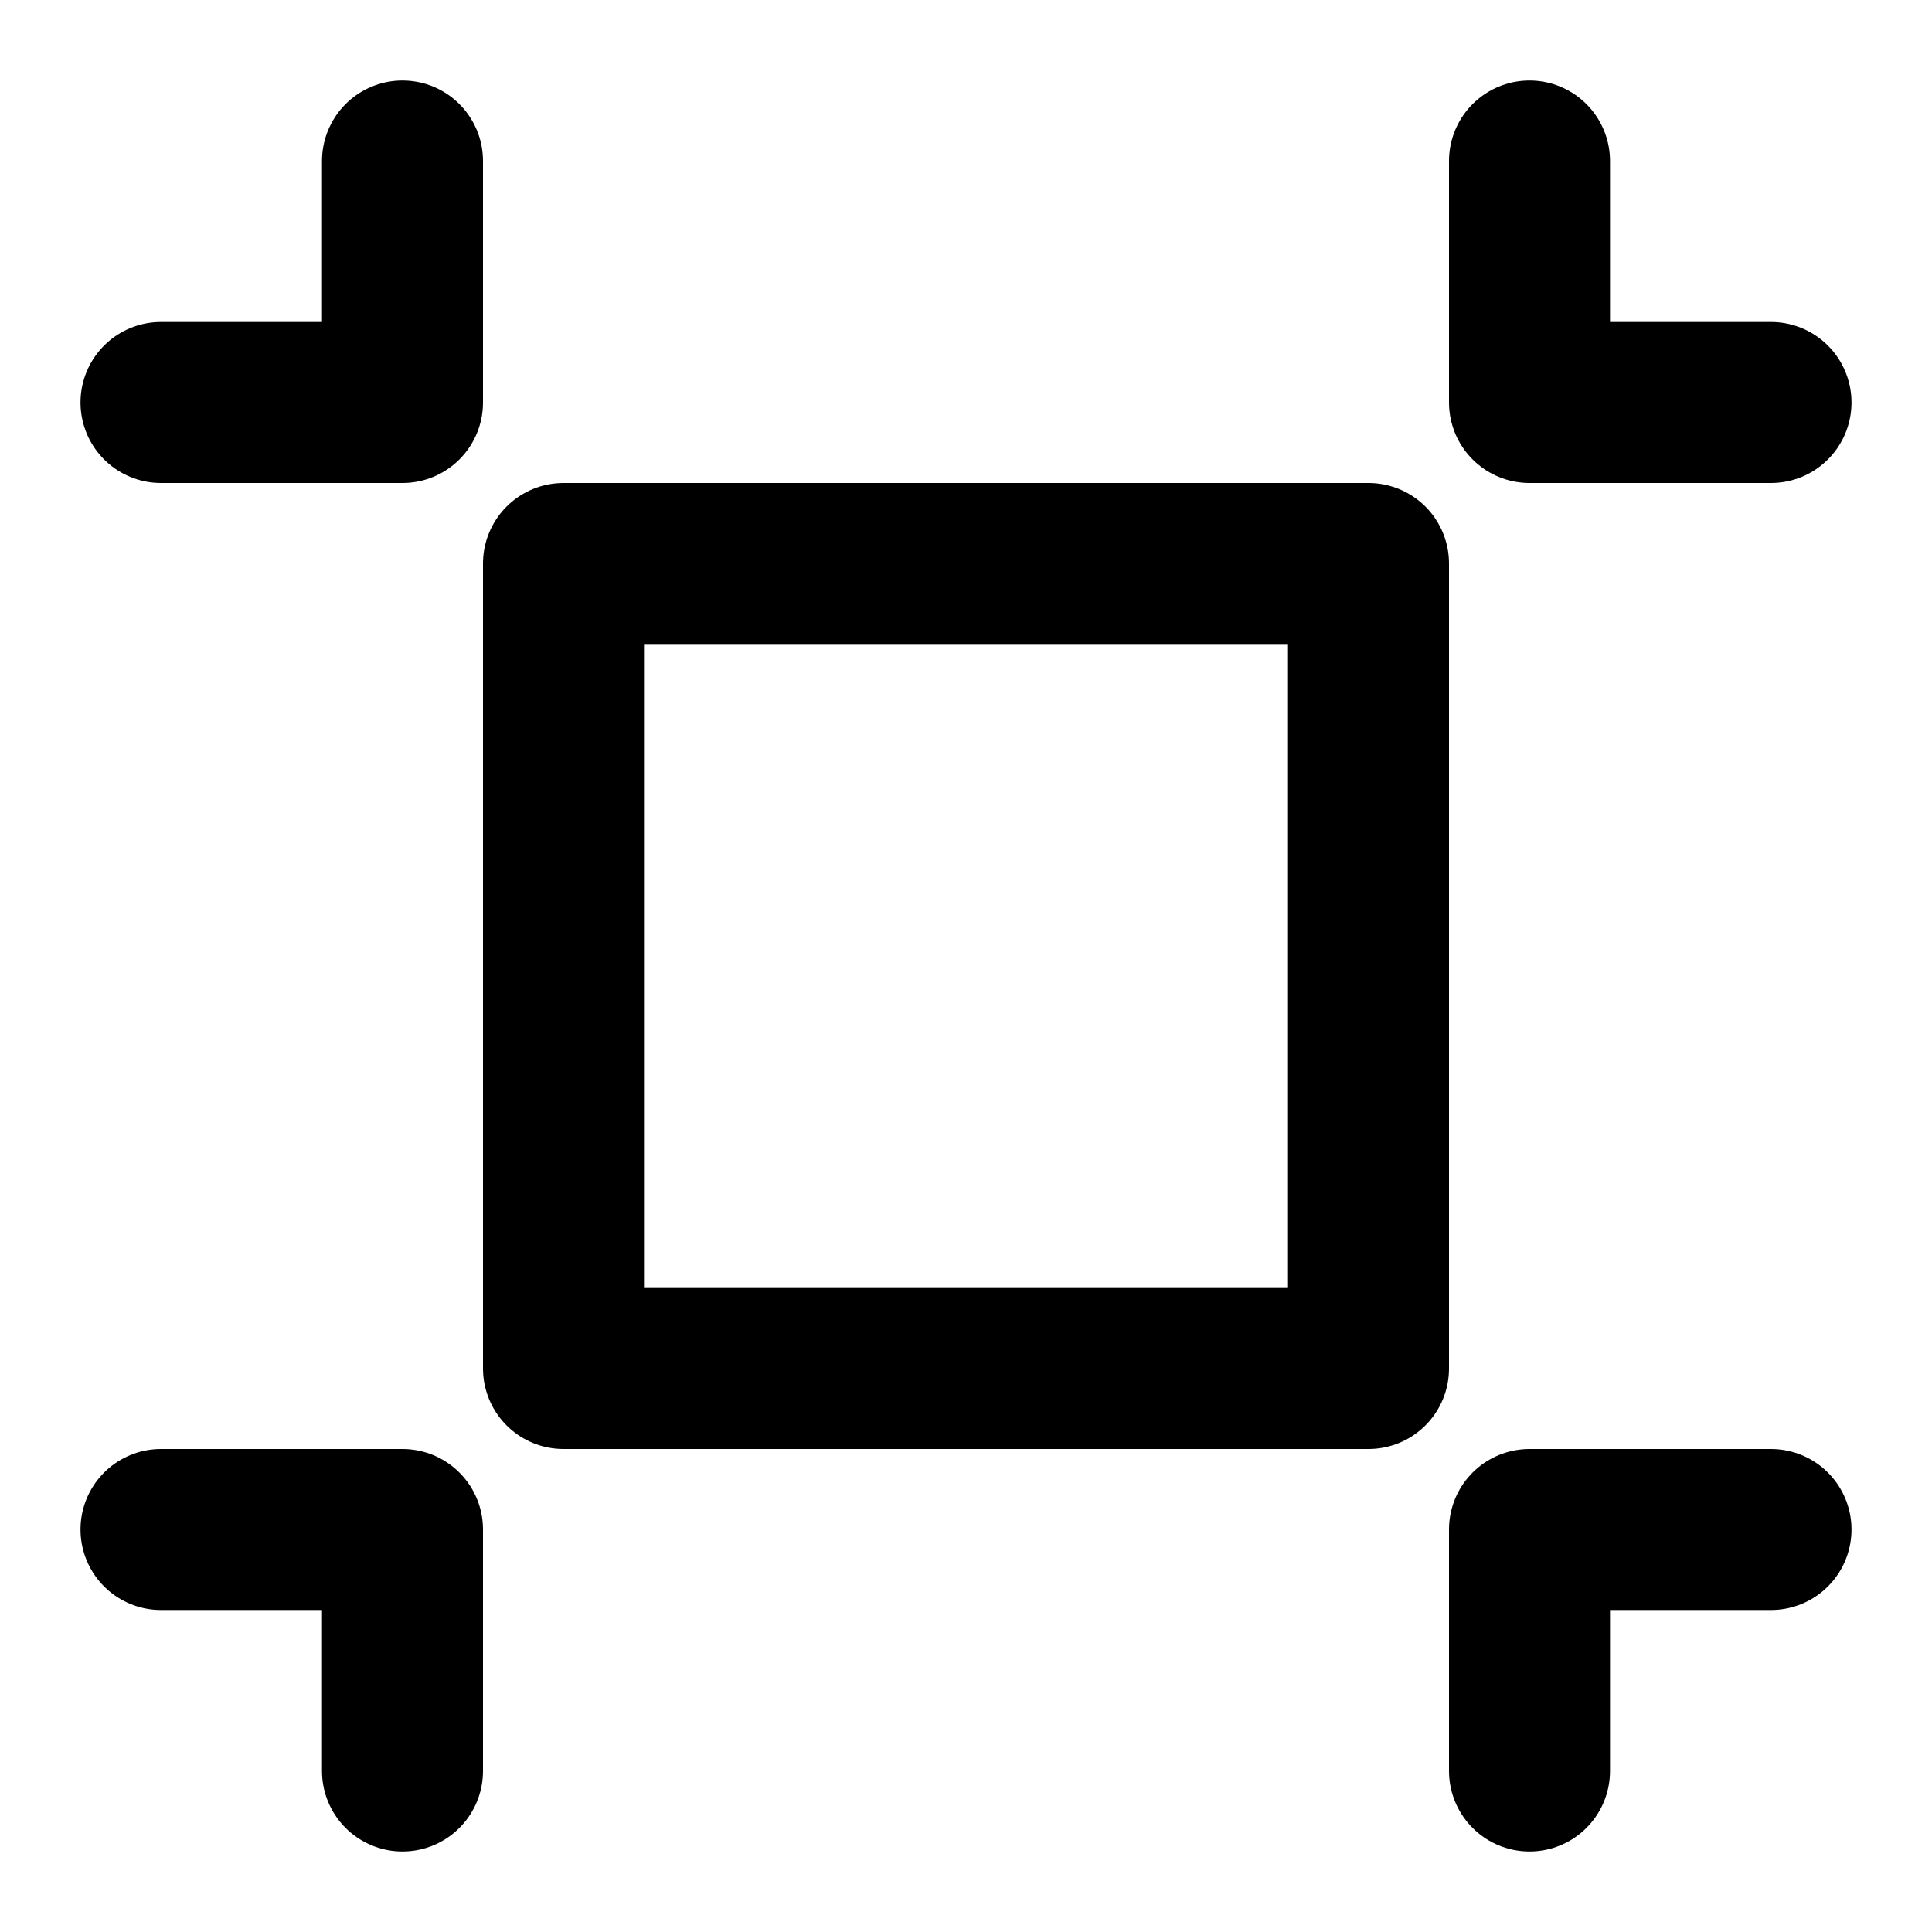 <svg width="48" height="48" viewBox="0 0 48 48" fill="none" xmlns="http://www.w3.org/2000/svg">
<path d="M14 14H34V34H14V14Z" stroke="black" stroke-width="4" stroke-linecap="round" stroke-linejoin="round"/>
<path d="M10 44V38H4" stroke="black" stroke-width="4" stroke-linecap="round" stroke-linejoin="round"/>
<path d="M38 44V38H44" stroke="black" stroke-width="4" stroke-linecap="round" stroke-linejoin="round"/>
<path d="M10 4V10H4" stroke="black" stroke-width="4" stroke-linecap="round" stroke-linejoin="round"/>
<path d="M38 4V10H44" stroke="black" stroke-width="4" stroke-linecap="round" stroke-linejoin="round"/>
</svg>

